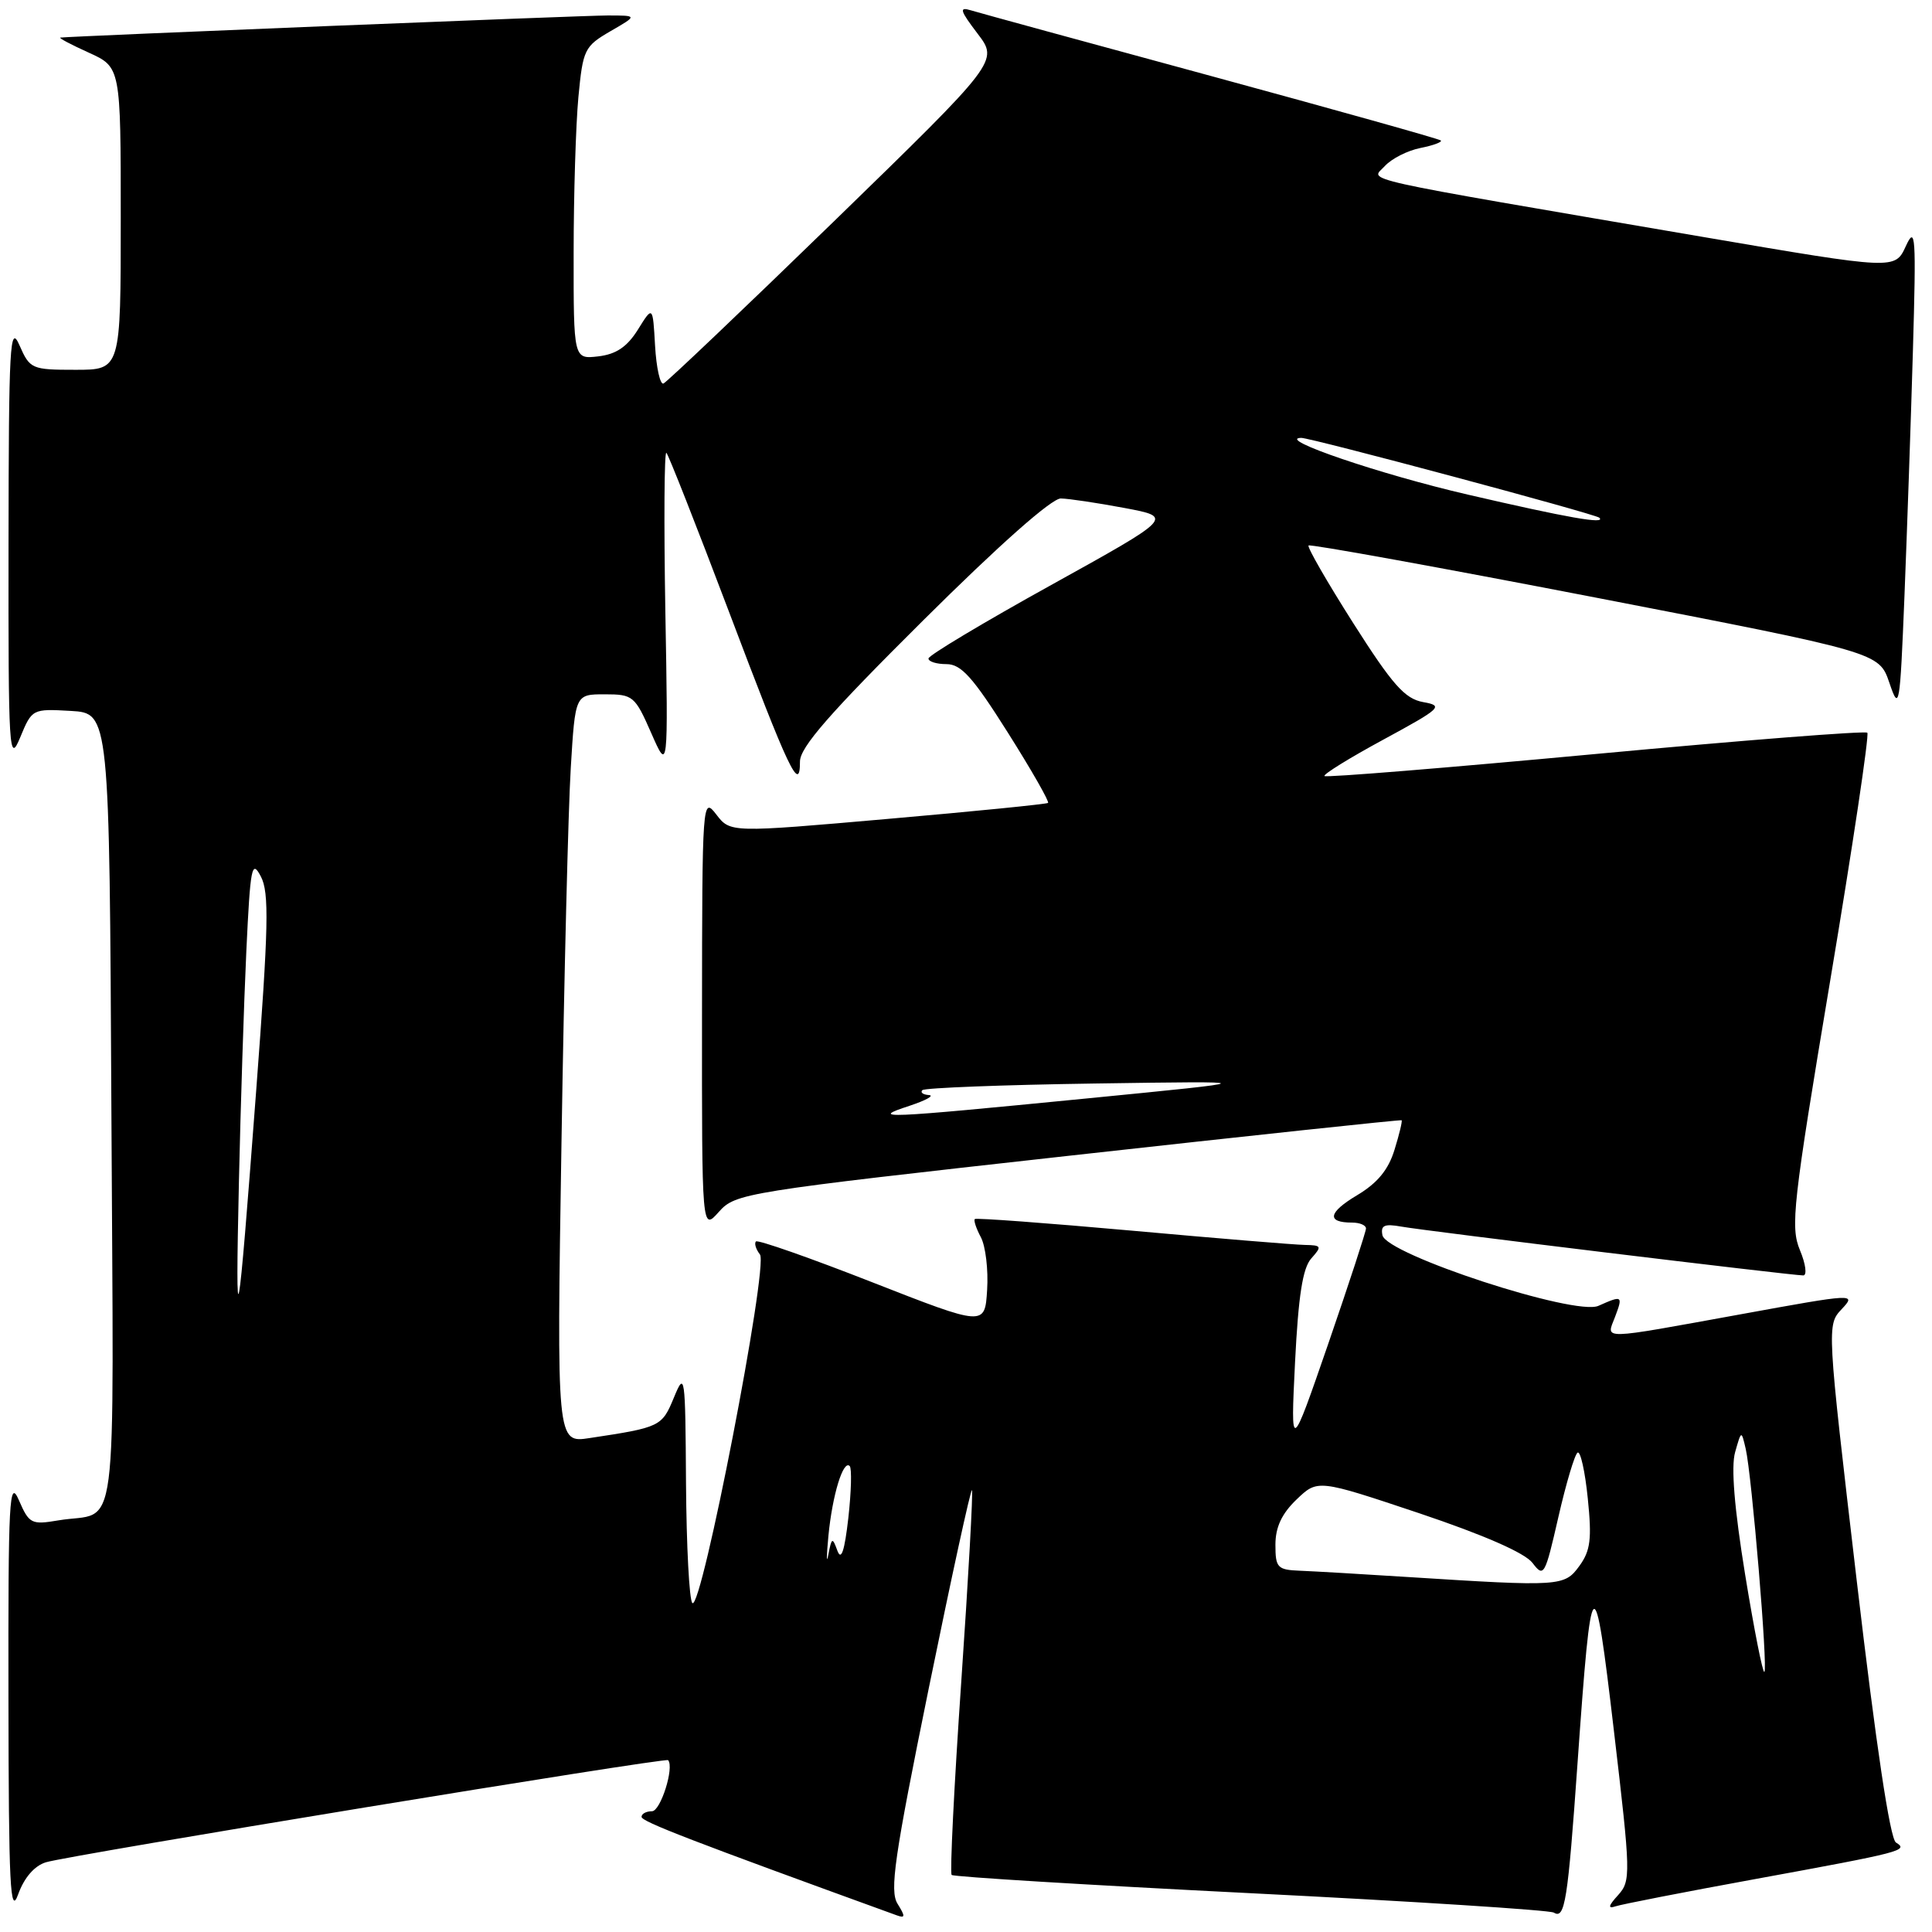 <?xml version="1.0" encoding="UTF-8" standalone="no"?>
<!DOCTYPE svg PUBLIC "-//W3C//DTD SVG 1.1//EN" "http://www.w3.org/Graphics/SVG/1.1/DTD/svg11.dtd" >
<svg xmlns="http://www.w3.org/2000/svg" xmlns:xlink="http://www.w3.org/1999/xlink" version="1.1" viewBox="0 0 256 256">
 <g >
 <path fill="currentColor"
d=" M 6.09 246.76 C 9.05 245.84 88.20 232.85 88.53 233.23 C 89.37 234.19 87.53 240.00 86.39 240.00 C 85.62 240.00 85.00 240.34 85.01 240.75 C 85.01 241.37 91.71 243.95 118.85 253.80 C 119.96 254.20 119.97 253.93 118.93 252.26 C 117.86 250.54 118.50 246.11 123.07 223.69 C 126.05 209.09 128.62 197.29 128.79 197.45 C 128.95 197.62 128.32 209.06 127.37 222.87 C 126.42 236.68 125.85 248.19 126.10 248.44 C 126.35 248.69 144.19 249.78 165.74 250.86 C 187.28 251.94 205.35 253.10 205.89 253.43 C 207.36 254.34 207.74 251.94 209.04 233.50 C 210.89 207.30 211.23 207.01 213.86 229.42 C 216.09 248.36 216.11 249.22 214.40 251.12 C 213.11 252.53 213.02 252.95 214.06 252.60 C 214.85 252.33 223.15 250.71 232.50 249.00 C 252.11 245.41 252.94 245.20 251.22 244.14 C 250.44 243.65 248.58 231.25 246.03 209.48 C 242.06 175.63 242.06 175.57 244.04 173.46 C 245.99 171.38 245.79 171.39 230.76 174.13 C 211.69 177.59 212.83 177.57 214.00 174.50 C 215.07 171.67 214.98 171.61 211.80 173.03 C 208.72 174.41 183.67 166.22 183.18 163.67 C 182.92 162.36 183.44 162.13 185.68 162.53 C 188.81 163.10 237.41 169.00 238.94 169.00 C 239.46 169.00 239.27 167.49 238.50 165.65 C 237.22 162.58 237.55 159.58 242.51 129.94 C 245.49 112.15 247.70 97.37 247.43 97.09 C 247.16 96.82 230.95 98.09 211.41 99.91 C 191.87 101.73 175.71 103.05 175.50 102.83 C 175.29 102.62 178.80 100.44 183.31 98.00 C 191.01 93.82 191.32 93.52 188.57 93.03 C 186.15 92.59 184.52 90.76 179.32 82.58 C 175.85 77.12 173.18 72.48 173.39 72.28 C 173.60 72.07 190.69 75.17 211.37 79.17 C 248.98 86.45 248.98 86.45 250.35 90.47 C 251.66 94.32 251.75 93.80 252.35 79.00 C 252.69 70.47 253.20 55.85 253.47 46.50 C 253.91 31.20 253.82 29.81 252.53 32.62 C 251.10 35.74 251.10 35.74 225.80 31.42 C 178.32 23.30 181.66 24.04 183.49 22.01 C 184.38 21.03 186.50 19.95 188.21 19.61 C 189.92 19.27 191.14 18.82 190.91 18.61 C 190.68 18.40 177.00 14.57 160.50 10.08 C 144.00 5.60 129.65 1.68 128.62 1.36 C 127.05 0.88 127.21 1.40 129.53 4.45 C 132.32 8.11 132.32 8.11 110.52 29.31 C 98.53 40.96 88.35 50.64 87.91 50.82 C 87.47 50.99 86.97 48.74 86.80 45.82 C 86.50 40.50 86.50 40.50 84.53 43.67 C 83.10 45.96 81.65 46.94 79.28 47.22 C 76.00 47.60 76.00 47.60 76.01 33.55 C 76.01 25.82 76.30 16.52 76.64 12.87 C 77.24 6.56 77.44 6.14 80.88 4.14 C 84.50 2.05 84.50 2.05 80.50 2.05 C 77.21 2.05 9.63 4.79 8.00 4.98 C 7.72 5.02 9.41 5.91 11.75 6.97 C 16.00 8.90 16.00 8.90 16.00 28.95 C 16.00 49.00 16.00 49.00 10.00 49.00 C 4.20 49.00 3.96 48.90 2.58 45.75 C 1.31 42.84 1.16 45.63 1.13 72.00 C 1.10 99.77 1.20 101.28 2.68 97.70 C 4.24 93.93 4.29 93.91 9.38 94.20 C 14.50 94.50 14.50 94.50 14.76 147.18 C 15.05 206.14 15.83 200.09 7.72 201.46 C 4.17 202.06 3.86 201.91 2.51 198.80 C 1.23 195.84 1.08 198.54 1.12 225.00 C 1.15 249.95 1.35 253.96 2.41 251.00 C 3.21 248.79 4.57 247.22 6.09 246.76 Z  M 231.24 208.65 C 229.81 199.86 229.36 194.37 229.91 192.43 C 230.74 189.50 230.74 189.50 231.32 192.00 C 232.12 195.48 234.27 221.07 233.79 221.54 C 233.58 221.75 232.43 215.95 231.24 208.65 Z  M 91.74 212.41 C 91.33 212.00 90.96 204.88 90.90 196.58 C 90.81 182.09 90.75 181.65 89.29 185.20 C 87.71 189.03 87.50 189.14 78.13 190.55 C 73.76 191.22 73.76 191.22 74.40 151.36 C 74.75 129.44 75.30 107.11 75.63 101.75 C 76.22 92.00 76.22 92.00 80.13 92.00 C 83.88 92.00 84.13 92.21 86.29 97.13 C 88.54 102.26 88.54 102.26 88.16 80.88 C 87.96 69.12 88.02 59.73 88.30 60.00 C 88.58 60.27 92.30 69.72 96.57 81.00 C 104.57 102.17 106.00 105.19 106.00 100.91 C 106.00 99.02 109.94 94.51 122.32 82.21 C 132.40 72.19 139.37 66.02 140.57 66.05 C 141.63 66.07 145.43 66.64 149.00 67.31 C 155.50 68.53 155.50 68.53 139.28 77.52 C 130.36 82.46 123.04 86.84 123.03 87.25 C 123.01 87.66 124.08 88.00 125.41 88.00 C 127.36 88.00 128.91 89.73 133.53 97.05 C 136.67 102.02 139.07 106.23 138.87 106.39 C 138.67 106.55 129.11 107.51 117.63 108.51 C 96.77 110.34 96.77 110.34 94.91 107.92 C 93.08 105.54 93.04 106.01 93.02 134.31 C 93.00 163.11 93.00 163.11 95.25 160.58 C 97.45 158.11 98.52 157.94 141.50 153.16 C 165.70 150.47 185.60 148.35 185.72 148.44 C 185.84 148.53 185.42 150.29 184.78 152.35 C 183.97 155.01 182.51 156.77 179.81 158.38 C 175.98 160.67 175.74 162.00 179.17 162.00 C 180.18 162.00 181.00 162.35 181.00 162.78 C 181.00 163.20 178.75 170.07 176.01 178.03 C 171.01 192.50 171.01 192.50 171.60 180.50 C 172.04 171.71 172.61 168.03 173.75 166.75 C 175.19 165.14 175.12 165.00 172.90 164.96 C 171.58 164.94 161.28 164.09 150.00 163.07 C 138.72 162.06 129.35 161.36 129.17 161.53 C 128.99 161.69 129.35 162.78 129.97 163.94 C 130.59 165.11 130.97 168.24 130.80 170.91 C 130.50 175.75 130.50 175.75 115.56 169.90 C 107.35 166.68 100.42 164.25 100.17 164.50 C 99.92 164.75 100.16 165.53 100.70 166.23 C 101.84 167.72 92.95 213.61 91.74 212.41 Z  M 186.50 208.96 C 180.45 208.57 174.04 208.20 172.25 208.13 C 169.26 208.01 169.00 207.73 169.00 204.69 C 169.00 202.36 169.84 200.57 171.80 198.69 C 174.60 196.01 174.60 196.01 188.05 200.51 C 196.67 203.41 202.06 205.77 203.07 207.10 C 204.56 209.07 204.72 208.78 206.49 201.03 C 207.51 196.56 208.66 192.71 209.04 192.48 C 209.42 192.24 210.03 194.97 210.39 198.55 C 210.94 203.91 210.75 205.47 209.28 207.49 C 207.29 210.22 206.81 210.25 186.50 208.96 Z  M 109.77 203.50 C 110.29 198.11 111.73 193.39 112.59 194.26 C 112.88 194.55 112.80 197.64 112.41 201.13 C 111.91 205.51 111.47 206.85 110.96 205.48 C 110.30 203.66 110.20 203.71 109.76 206.00 C 109.50 207.38 109.51 206.25 109.77 203.50 Z  M 31.66 156.50 C 31.88 146.60 32.32 132.89 32.64 126.04 C 33.17 114.85 33.36 113.84 34.56 116.13 C 35.69 118.28 35.59 122.73 33.94 144.59 C 31.48 177.20 31.16 178.84 31.66 156.50 Z  M 120.50 146.53 C 122.70 145.80 123.86 145.16 123.08 145.10 C 122.30 145.05 121.91 144.75 122.22 144.45 C 122.52 144.15 132.83 143.75 145.13 143.57 C 167.50 143.24 167.50 143.24 144.00 145.55 C 116.71 148.23 115.14 148.29 120.50 146.53 Z  M 194.50 65.54 C 182.94 62.87 168.96 58.11 172.41 58.02 C 173.64 57.99 211.40 68.10 211.92 68.60 C 212.86 69.51 207.74 68.61 194.50 65.54 Z "/>
</g>
</svg>